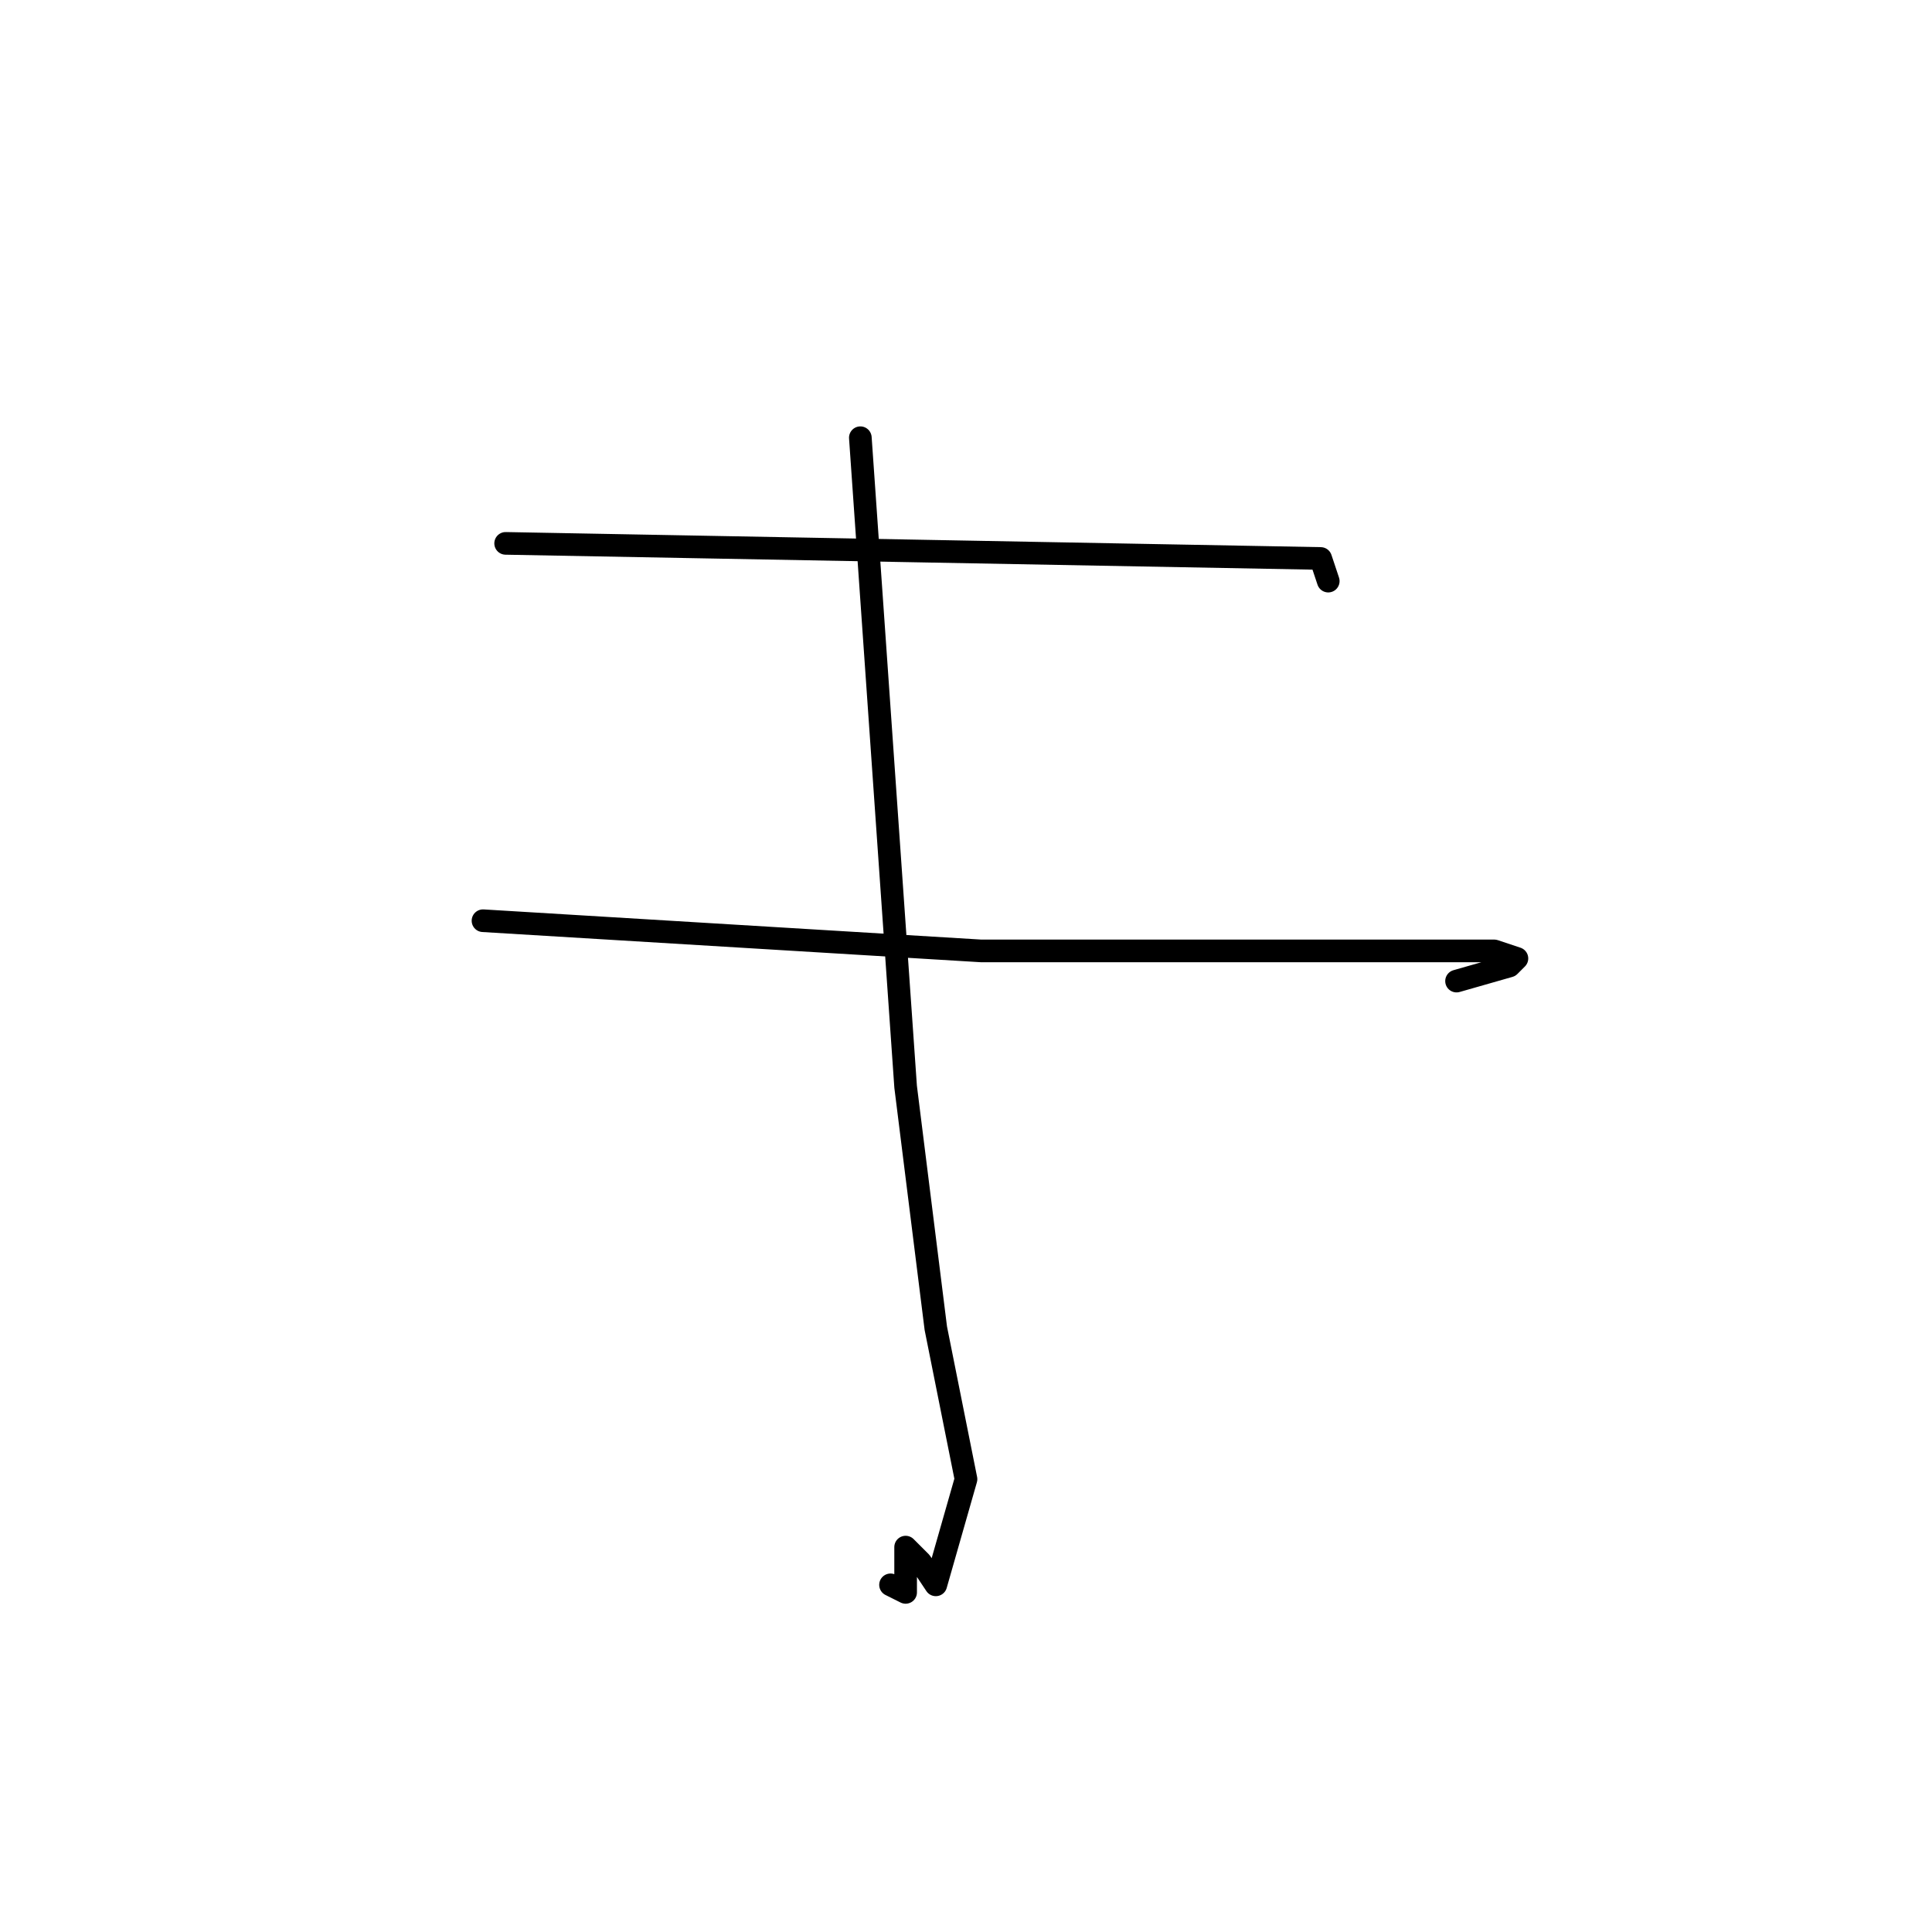 <?xml version="1.0" standalone="no"?>
    <svg width="256" height="256" xmlns="http://www.w3.org/2000/svg" version="1.1">
    <polyline stroke="black" stroke-width="3" stroke-linecap="round" fill="transparent" stroke-linejoin="round" points="67 72 121 73 175 74 176 77 176 77 " />
        <polyline stroke="black" stroke-width="3" stroke-linecap="round" fill="transparent" stroke-linejoin="round" points="64 122 97 124 130 126 149 126 160 126 176 126 189 126 198 126 201 127 200 128 193 130 193 130 " />
        <polyline stroke="black" stroke-width="3" stroke-linecap="round" fill="transparent" stroke-linejoin="round" points="114 58 117 101 120 144 124 176 128 196 124 210 122 207 120 205 120 208 120 211 118 210 118 210 " />
        </svg>
